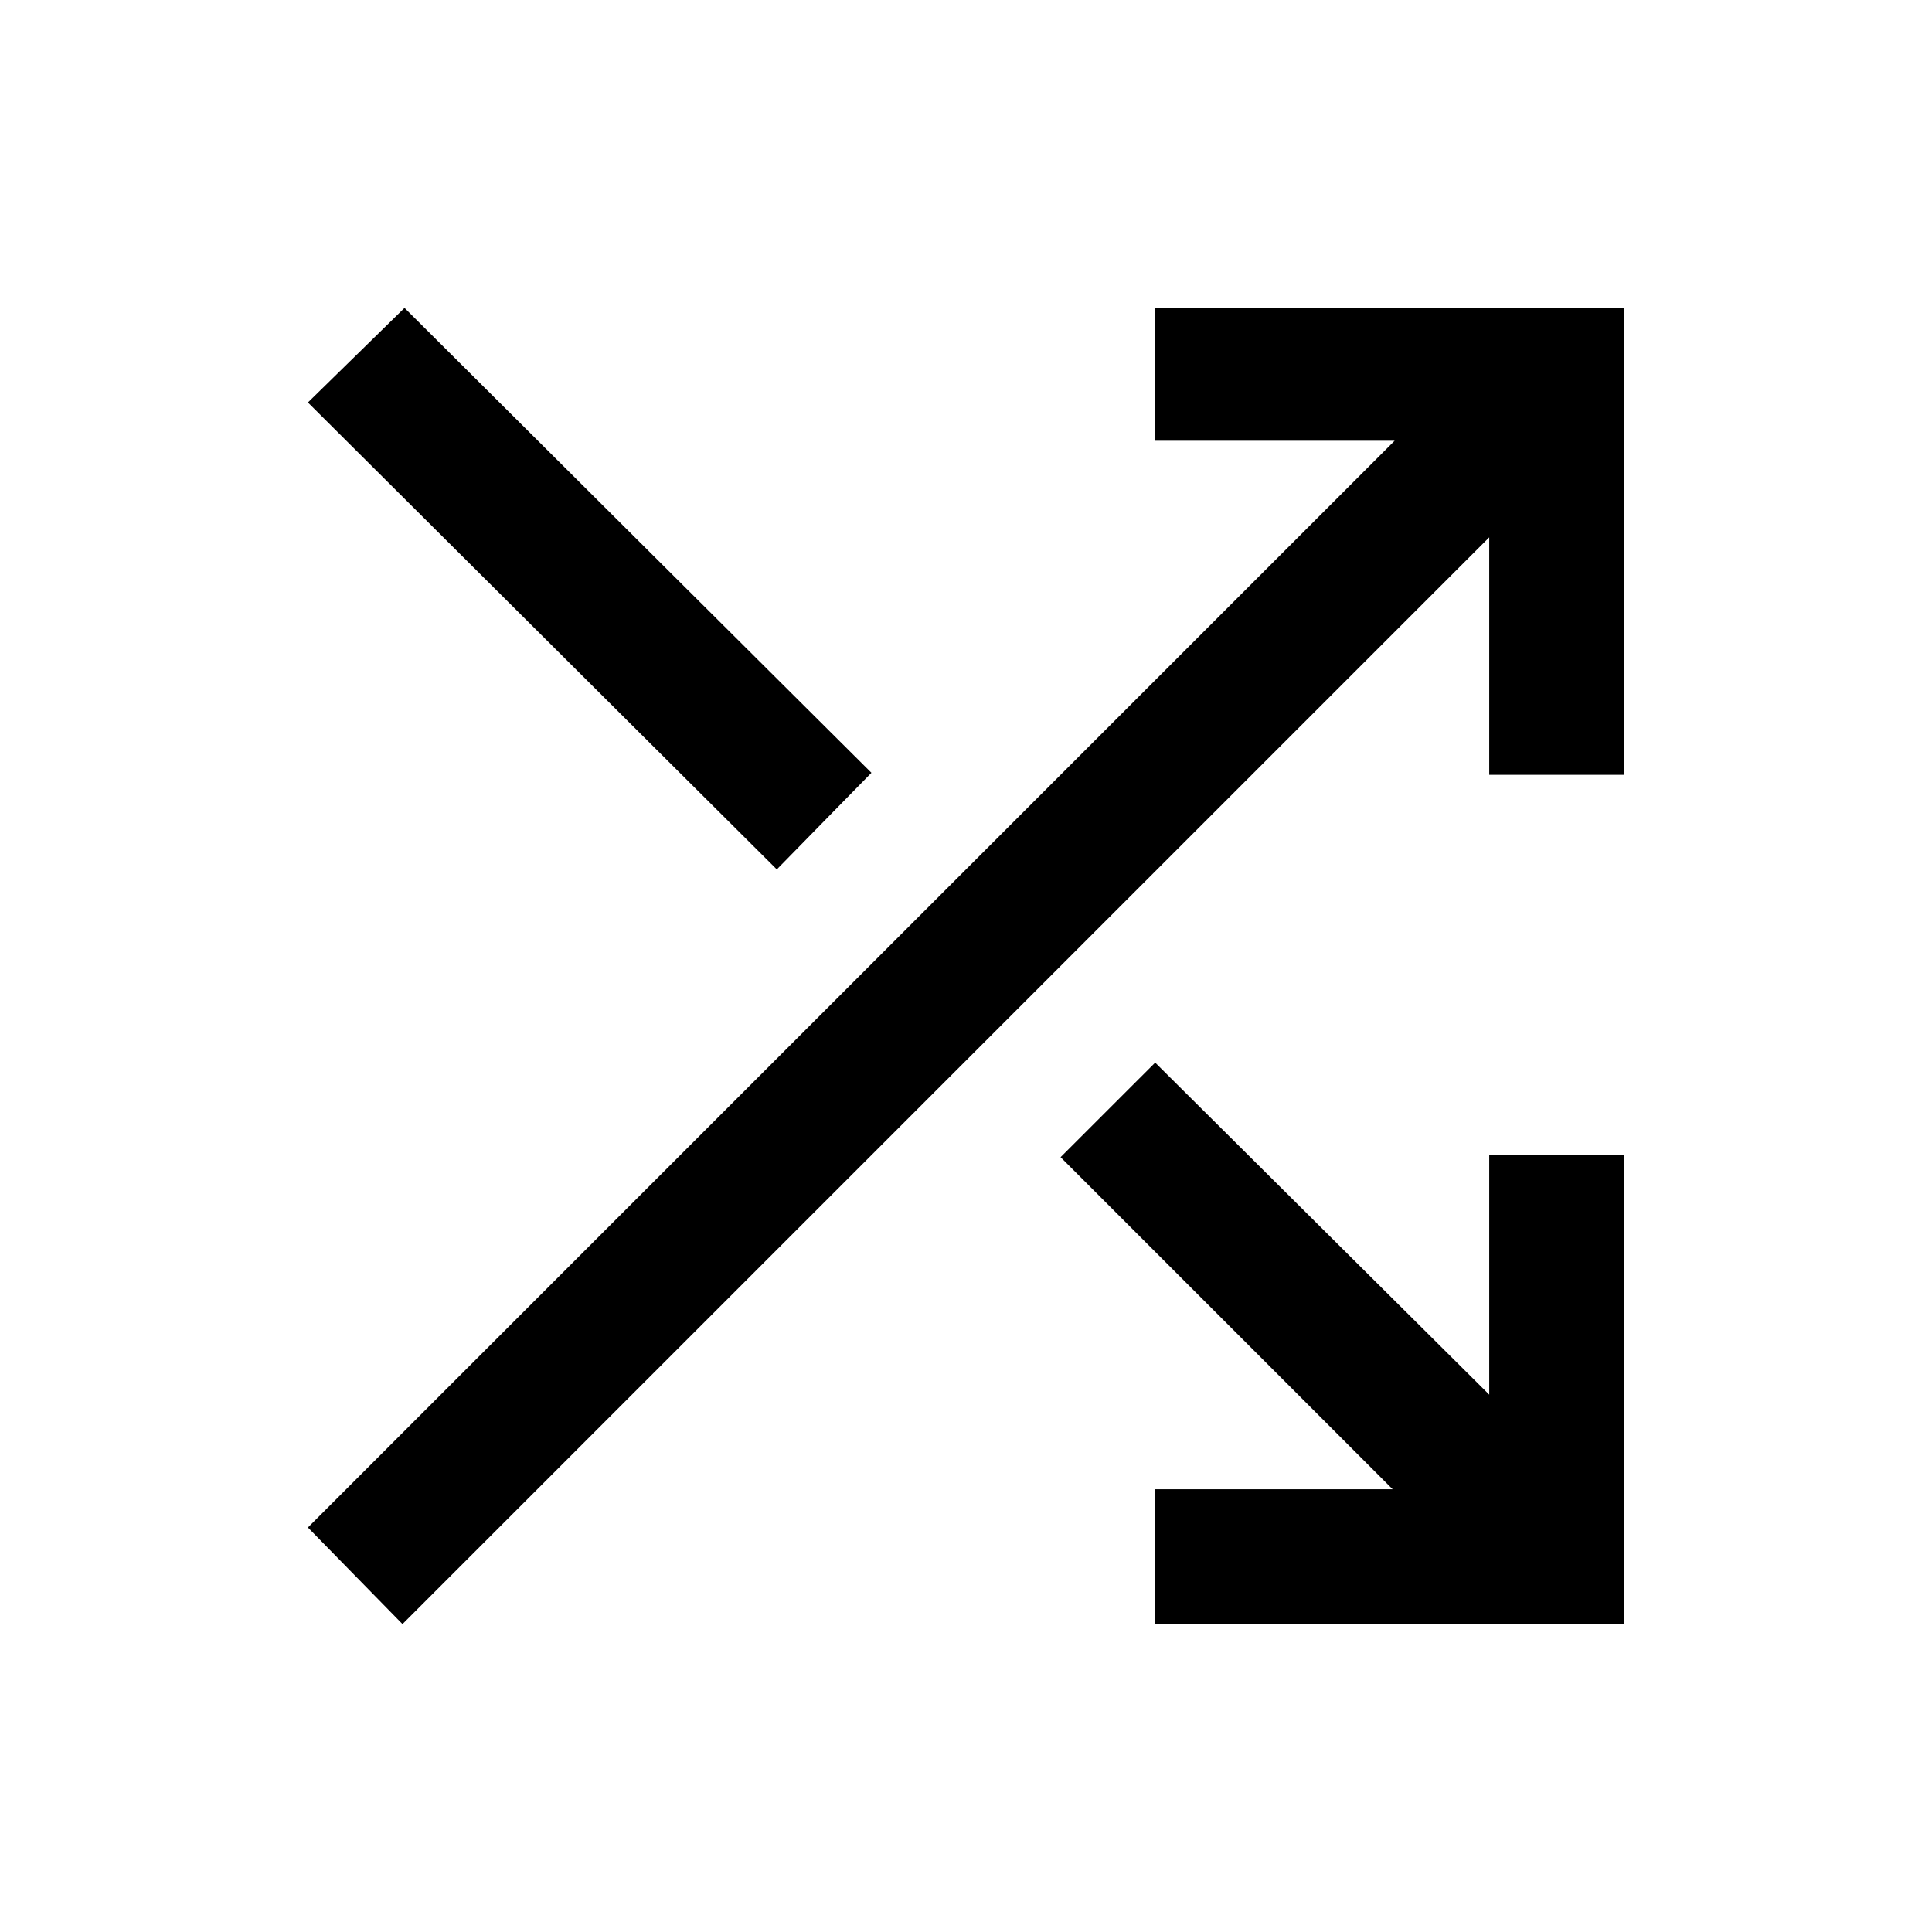<svg xmlns="http://www.w3.org/2000/svg" height="40" width="40"><path d="M16.083 18 6.375 8.333 8.375 6.375 18.042 16ZM23.917 33.625V30.833H28.833L21.958 23.958L23.917 22L30.833 28.875V23.917H33.625V33.625ZM8.333 33.625 6.375 31.625 28.875 9.125H23.917V6.375H33.625V16.042H30.833V11.125Z"/></svg>